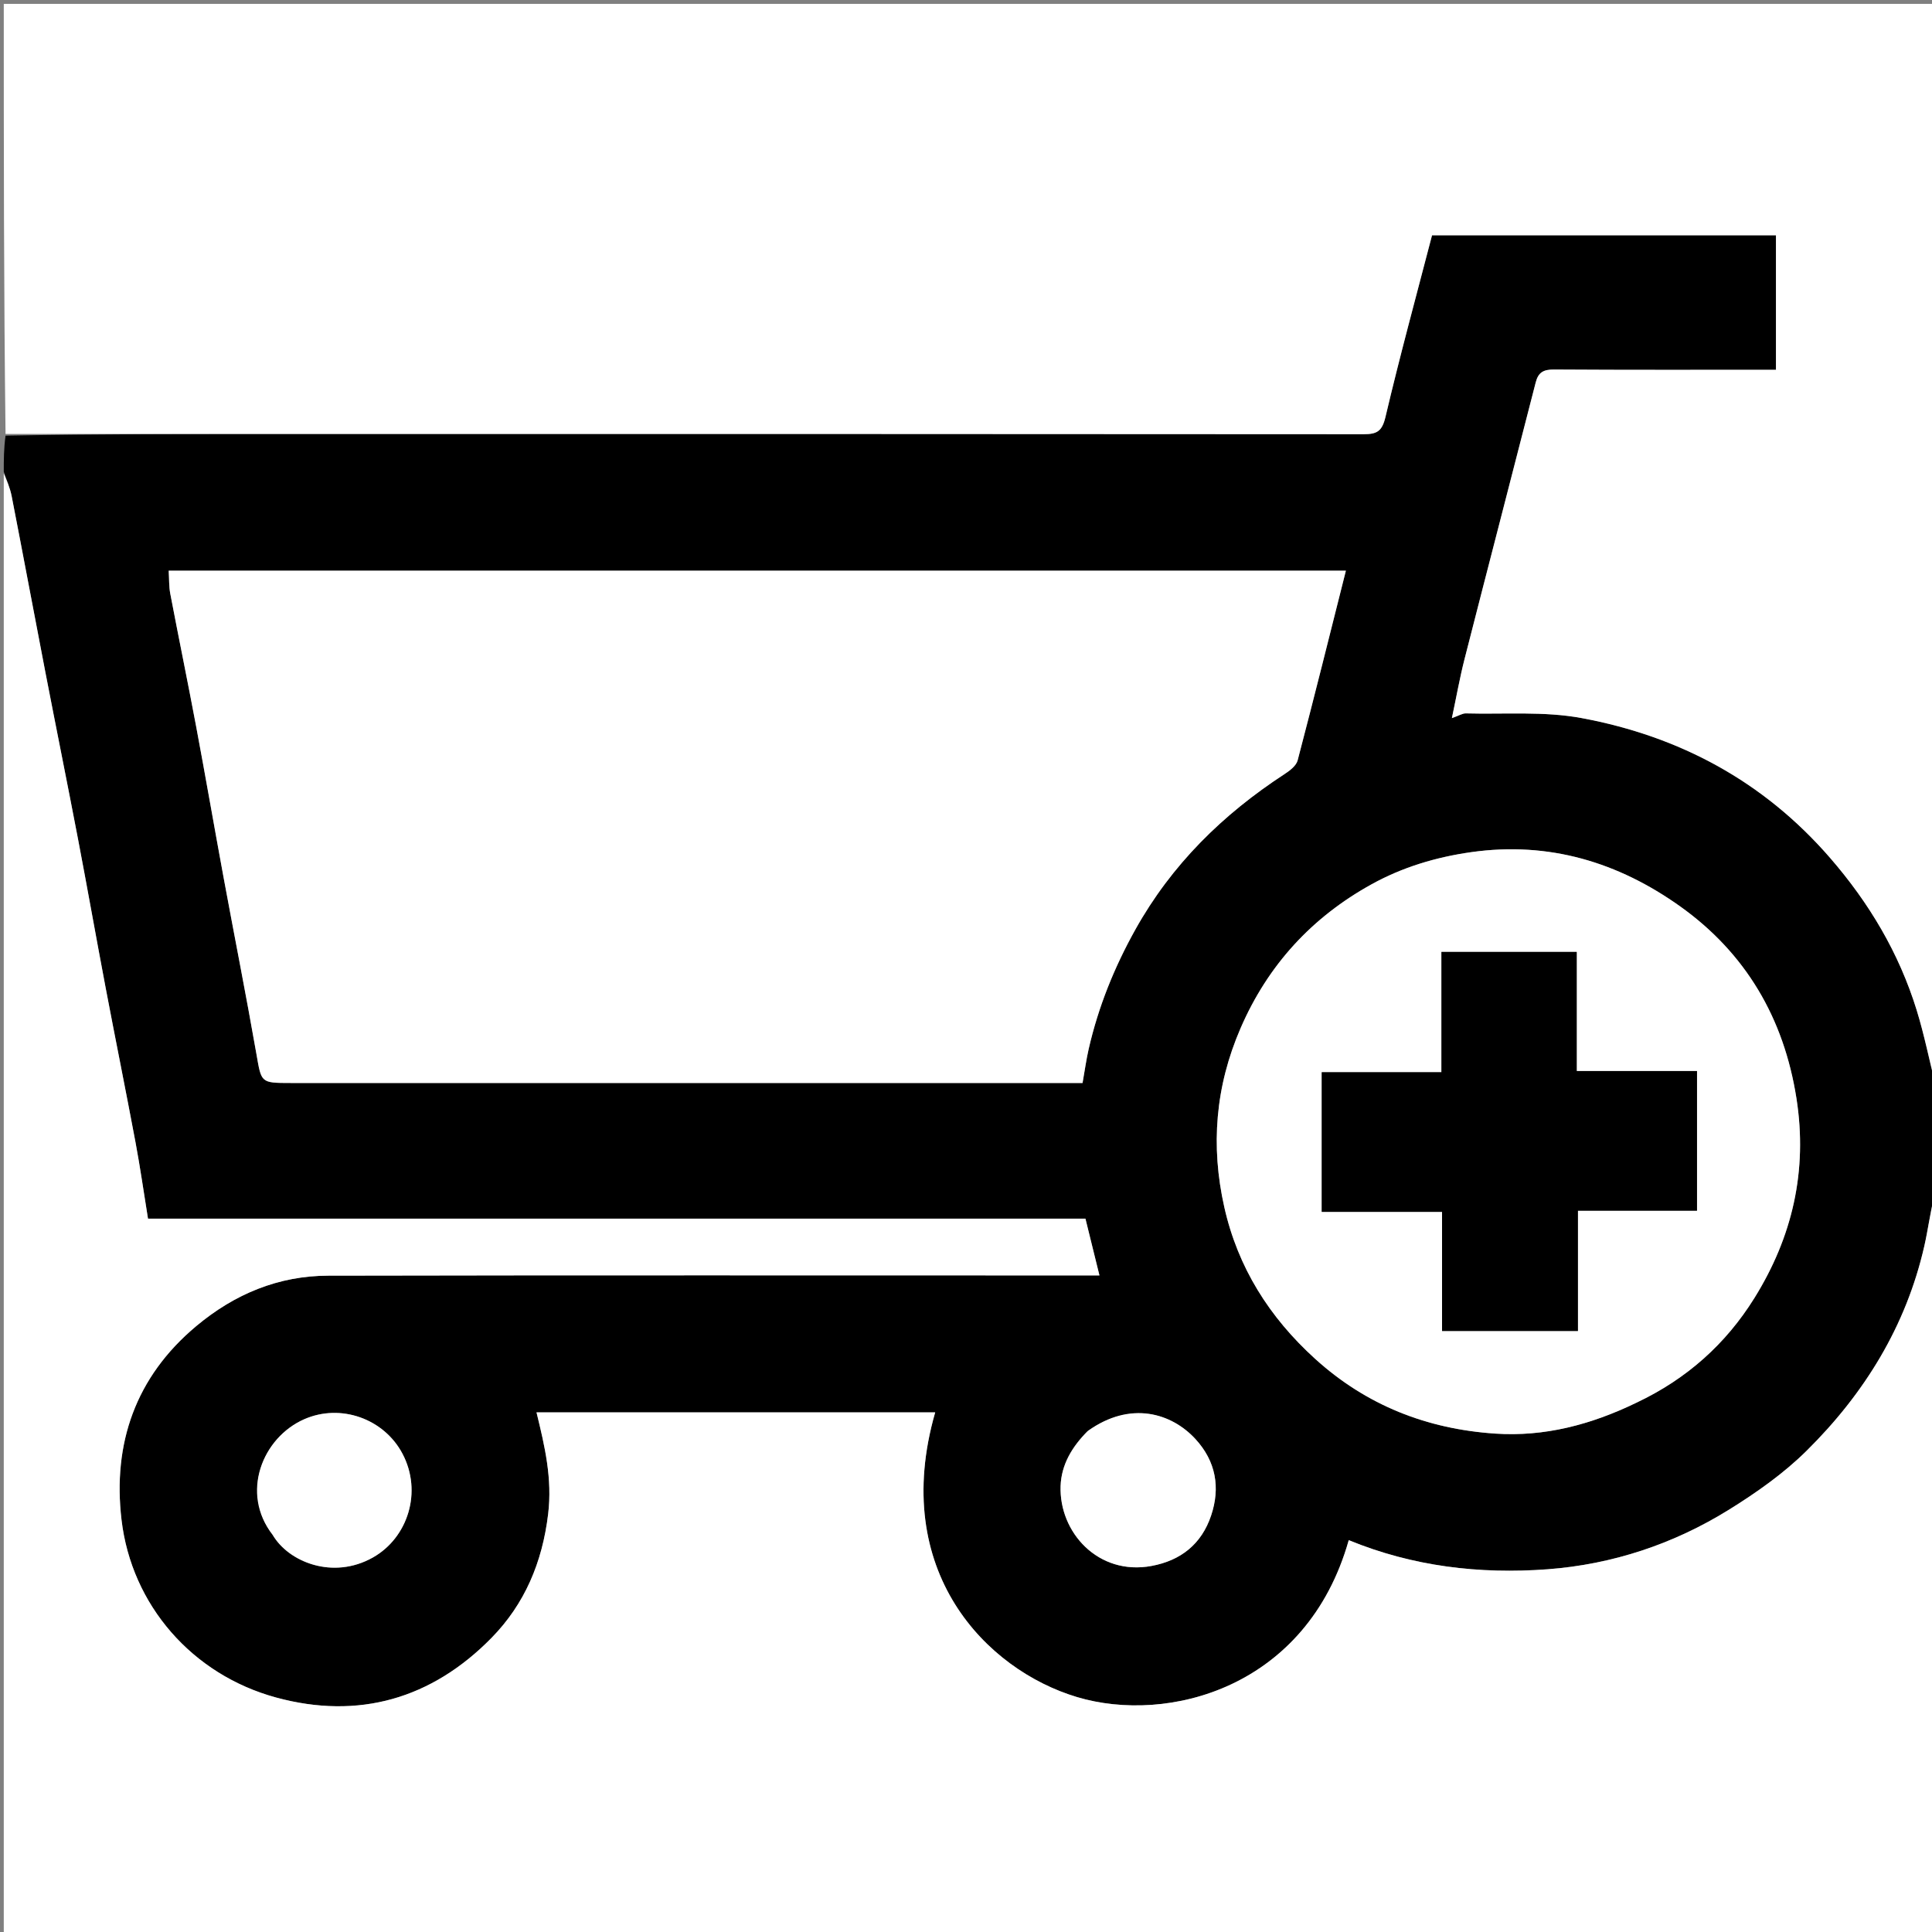 <svg version="1.1" id="Layer_1" xmlns="http://www.w3.org/2000/svg" xmlns:xlink="http://www.w3.org/1999/xlink" x="0px" y="0px"
	 width="100%" viewBox="0 0 512 512" enable-background="new 0 0 512 512" xml:space="preserve">
<rect x="0" y="0" width="512" height="512" fill="#808080" stroke="none"/>
<path fill="#000000" opacity="1" stroke="none" 
	d="
M513,288 
	C513,297.354 513,306.708 512.606,316.679 
	C511.474,321.605 510.934,325.959 509.965,330.217 
	C505.126,351.483 494.063,369.345 478.763,384.481 
	C472.71,390.469 465.533,395.526 458.268,400.042 
	C443.567,409.178 427.333,414.586 410.089,415.875 
	C392.072,417.221 374.341,415.111 357.433,408.156 
	C346.369,447.336 309.517,456.957 285.416,449.74 
	C261.382,442.543 235.725,416.378 247.836,374.29 
	C212.599,374.29 177.383,374.29 142.179,374.29 
	C144.389,383.328 146.396,391.855 145.262,401.261 
	C143.718,414.067 139.035,425.114 130.245,434.072 
	C114.423,450.195 95.04,455.813 73.173,449.86 
	C50.916,443.801 34.851,425.348 32.201,402.751 
	C29.836,382.591 35.871,364.916 52.023,351.417 
	C62.217,342.897 73.823,338.09 87.029,338.063 
	C153.192,337.926 219.356,338 285.519,338 
	C287.309,338 289.1,338 291.365,338 
	C290.048,332.662 288.869,327.881 287.653,322.953 
	C204.744,322.953 122.114,322.953 39.22,322.953 
	C38.11,316.104 37.162,309.403 35.917,302.757 
	C33.362,289.109 30.601,275.498 28.011,261.856 
	C25.51,248.676 23.18,235.463 20.661,222.286 
	C17.841,207.539 14.86,192.822 12.011,178.08 
	C9.009,162.542 6.115,146.983 3.082,131.451 
	C2.652,129.249 1.707,127.148 1,125 
	C1,121.969 1,118.939 1.469,115.454 
	C26.1,115 50.263,115 74.426,115 
	C170.078,115 265.731,114.983 361.383,115.068 
	C364.916,115.071 366.271,114.291 367.165,110.491 
	C370.981,94.284 375.382,78.214 379.503,62.352 
	C410.116,62.352 440.515,62.352 470.646,62.352 
	C470.646,74.446 470.646,86.186 470.646,98 
	C450.799,98 431.305,98.061 411.813,97.931 
	C409.067,97.913 407.67,98.652 406.981,101.344 
	C400.728,125.783 394.366,150.194 388.126,174.636 
	C386.849,179.637 385.95,184.735 384.766,190.307 
	C386.661,189.641 387.566,189.032 388.454,189.055 
	C398.702,189.331 409.18,188.442 419.146,190.295 
	C445.083,195.117 467.349,207.031 484.941,227.289 
	C495.371,239.3 503.264,252.573 507.941,267.703 
	C509.997,274.355 511.336,281.228 513,288 
M163.5,287 
	C204.625,287 245.75,287 286.888,287 
	C287.471,283.719 287.863,280.818 288.514,277.976 
	C291.07,266.818 295.286,256.359 300.888,246.324 
	C310.509,229.09 324.047,215.815 340.416,205.138 
	C341.801,204.234 343.51,202.936 343.885,201.511 
	C348.281,184.778 352.451,167.985 356.673,151.239 
	C252.433,151.239 148.416,151.239 44.708,151.239 
	C44.845,153.424 44.76,155.426 45.126,157.343 
	C47.36,169.075 49.775,180.773 51.979,192.51 
	C54.485,205.855 56.795,219.236 59.26,232.588 
	C62.134,248.152 65.217,263.68 67.946,279.269 
	C69.291,286.953 69.024,287 77.026,287 
	C105.517,287 134.009,287 163.5,287 
M433.986,371.518 
	C447.024,365.424 457.375,356.128 464.912,344.026 
	C474.995,327.837 479.077,310.269 476.08,291.092 
	C472.751,269.793 462.592,252.558 445.257,240.203 
	C428.875,228.527 410.526,222.911 389.901,225.827 
	C380.461,227.162 371.601,229.858 363.49,234.342 
	C347.726,243.055 336.039,255.684 328.766,272.479 
	C322.073,287.933 320.809,303.681 324.45,319.889 
	C328.038,335.866 336.361,349.057 348.493,360.078 
	C362.103,372.442 378.172,378.705 396.237,379.92 
	C409.264,380.797 421.616,377.584 433.986,371.518 
M288.042,379.436 
	C284.079,383.436 281.266,388.153 281.07,393.812 
	C280.644,406.061 291.016,417.608 305.154,414.996 
	C312.938,413.557 318.411,409.189 320.947,401.666 
	C323.461,394.206 322.207,387.246 316.815,381.372 
	C310.56,374.558 299.673,371.076 288.042,379.436 
M72.48,406.993 
	C76.438,413.9 88.198,418.734 98.805,412.759 
	C108.11,407.516 111.967,395.354 106.685,385.295 
	C101.775,375.944 90.282,371.884 80.648,376.101 
	C69.536,380.964 63.621,395.655 72.48,406.993 
z"/>
<path fill="#FFFFFF" opacity="1" stroke="none" 
	d="
M513,287.531 
	C511.336,281.228 509.997,274.355 507.941,267.703 
	C503.264,252.573 495.371,239.3 484.941,227.289 
	C467.349,207.031 445.083,195.117 419.146,190.295 
	C409.18,188.442 398.702,189.331 388.454,189.055 
	C387.566,189.032 386.661,189.641 384.766,190.307 
	C385.95,184.735 386.849,179.637 388.126,174.636 
	C394.366,150.194 400.728,125.783 406.981,101.344 
	C407.67,98.652 409.067,97.913 411.813,97.931 
	C431.305,98.061 450.799,98 470.646,98 
	C470.646,86.186 470.646,74.446 470.646,62.352 
	C440.515,62.352 410.116,62.352 379.503,62.352 
	C375.382,78.214 370.981,94.284 367.165,110.491 
	C366.271,114.291 364.916,115.071 361.383,115.068 
	C265.731,114.983 170.078,115 74.426,115 
	C50.263,115 26.1,115 1.469,115 
	C1,77.018 1,39.036 1,1.027 
	C171.567,1.027 342.133,1.027 513,1.027 
	C513,96.354 513,191.708 513,287.531 
z"/>
<path fill="#FFFFFF" opacity="1" stroke="none" 
	d="
M1,125.469 
	C1.707,127.148 2.652,129.249 3.082,131.451 
	C6.115,146.983 9.009,162.542 12.011,178.08 
	C14.86,192.822 17.841,207.539 20.661,222.286 
	C23.18,235.463 25.51,248.676 28.011,261.856 
	C30.601,275.498 33.362,289.109 35.917,302.757 
	C37.162,309.403 38.11,316.104 39.22,322.953 
	C122.114,322.953 204.744,322.953 287.653,322.953 
	C288.869,327.881 290.048,332.662 291.365,338 
	C289.1,338 287.309,338 285.519,338 
	C219.356,338 153.192,337.926 87.029,338.063 
	C73.823,338.09 62.217,342.897 52.023,351.417 
	C35.871,364.916 29.836,382.591 32.201,402.751 
	C34.851,425.348 50.916,443.801 73.173,449.86 
	C95.04,455.813 114.423,450.195 130.245,434.072 
	C139.035,425.114 143.718,414.067 145.262,401.261 
	C146.396,391.855 144.389,383.328 142.179,374.29 
	C177.383,374.29 212.599,374.29 247.836,374.29 
	C235.725,416.378 261.382,442.543 285.416,449.74 
	C309.517,456.957 346.369,447.336 357.433,408.156 
	C374.341,415.111 392.072,417.221 410.089,415.875 
	C427.333,414.586 443.567,409.178 458.268,400.042 
	C465.533,395.526 472.71,390.469 478.763,384.481 
	C494.063,369.345 505.126,351.483 509.965,330.217 
	C510.934,325.959 511.474,321.605 512.606,317.147 
	C513,382.307 513,447.615 513,512.961 
	C342.428,512.961 171.855,512.961 1,512.961 
	C1,383.979 1,254.958 1,125.469 
z"/>
<path fill="#FFFFFF" opacity="1" stroke="none" 
	d="
M163,287 
	C134.009,287 105.517,287 77.026,287 
	C69.024,287 69.291,286.953 67.946,279.269 
	C65.217,263.68 62.134,248.152 59.26,232.588 
	C56.795,219.236 54.485,205.855 51.979,192.51 
	C49.775,180.773 47.36,169.075 45.126,157.343 
	C44.76,155.426 44.845,153.424 44.708,151.239 
	C148.416,151.239 252.433,151.239 356.673,151.239 
	C352.451,167.985 348.281,184.778 343.885,201.511 
	C343.51,202.936 341.801,204.234 340.416,205.138 
	C324.047,215.815 310.509,229.09 300.888,246.324 
	C295.286,256.359 291.07,266.818 288.514,277.976 
	C287.863,280.818 287.471,283.719 286.888,287 
	C245.75,287 204.625,287 163,287 
z"/>
<path fill="#FFFFFF" opacity="1" stroke="none" 
	d="
M433.671,371.743 
	C421.616,377.584 409.264,380.797 396.237,379.92 
	C378.172,378.705 362.103,372.442 348.493,360.078 
	C336.361,349.057 328.038,335.866 324.45,319.889 
	C320.809,303.681 322.073,287.933 328.766,272.479 
	C336.039,255.684 347.726,243.055 363.49,234.342 
	C371.601,229.858 380.461,227.162 389.901,225.827 
	C410.526,222.911 428.875,228.527 445.257,240.203 
	C462.592,252.558 472.751,269.793 476.08,291.092 
	C479.077,310.269 474.995,327.837 464.912,344.026 
	C457.375,356.128 447.024,365.424 433.671,371.743 
M382,274.466 
	C382,277.573 382,280.68 382,284.156 
	C371.045,284.156 360.636,284.156 350.276,284.156 
	C350.276,296.624 350.276,308.694 350.276,321.156 
	C360.956,321.156 371.364,321.156 382.157,321.156 
	C382.157,331.957 382.157,342.365 382.157,352.723 
	C394.293,352.723 406.029,352.723 418.158,352.723 
	C418.158,342.042 418.158,331.634 418.158,320.841 
	C428.959,320.841 439.367,320.841 449.722,320.841 
	C449.722,308.372 449.722,296.302 449.722,283.84 
	C439.041,283.84 428.632,283.84 417.839,283.84 
	C417.839,273.04 417.839,262.631 417.839,252.279 
	C405.703,252.279 393.967,252.279 382,252.279 
	C382,259.529 382,266.503 382,274.466 
z"/>
<path fill="#FFFFFF" opacity="1" stroke="none" 
	d="
M288.321,379.185 
	C299.673,371.076 310.56,374.558 316.815,381.372 
	C322.207,387.246 323.461,394.206 320.947,401.666 
	C318.411,409.189 312.938,413.557 305.154,414.996 
	C291.016,417.608 280.644,406.061 281.07,393.812 
	C281.266,388.153 284.079,383.436 288.321,379.185 
z"/>
<path fill="#FFFFFF" opacity="1" stroke="none" 
	d="
M72.218,406.713 
	C63.621,395.655 69.536,380.964 80.648,376.101 
	C90.282,371.884 101.775,375.944 106.685,385.295 
	C111.967,395.354 108.11,407.516 98.805,412.759 
	C88.198,418.734 76.438,413.9 72.218,406.713 
z"/>
<path fill="#000000" opacity="1" stroke="none" 
	d="
M382,273.972 
	C382,266.503 382,259.529 382,252.279 
	C393.967,252.279 405.703,252.279 417.839,252.279 
	C417.839,262.631 417.839,273.04 417.839,283.84 
	C428.632,283.84 439.041,283.84 449.722,283.84 
	C449.722,296.302 449.722,308.372 449.722,320.841 
	C439.367,320.841 428.959,320.841 418.158,320.841 
	C418.158,331.634 418.158,342.042 418.158,352.723 
	C406.029,352.723 394.293,352.723 382.157,352.723 
	C382.157,342.365 382.157,331.957 382.157,321.156 
	C371.364,321.156 360.956,321.156 350.276,321.156 
	C350.276,308.694 350.276,296.624 350.276,284.156 
	C360.636,284.156 371.045,284.156 382,284.156 
	C382,280.68 382,277.573 382,273.972 
z"/>
</svg>
